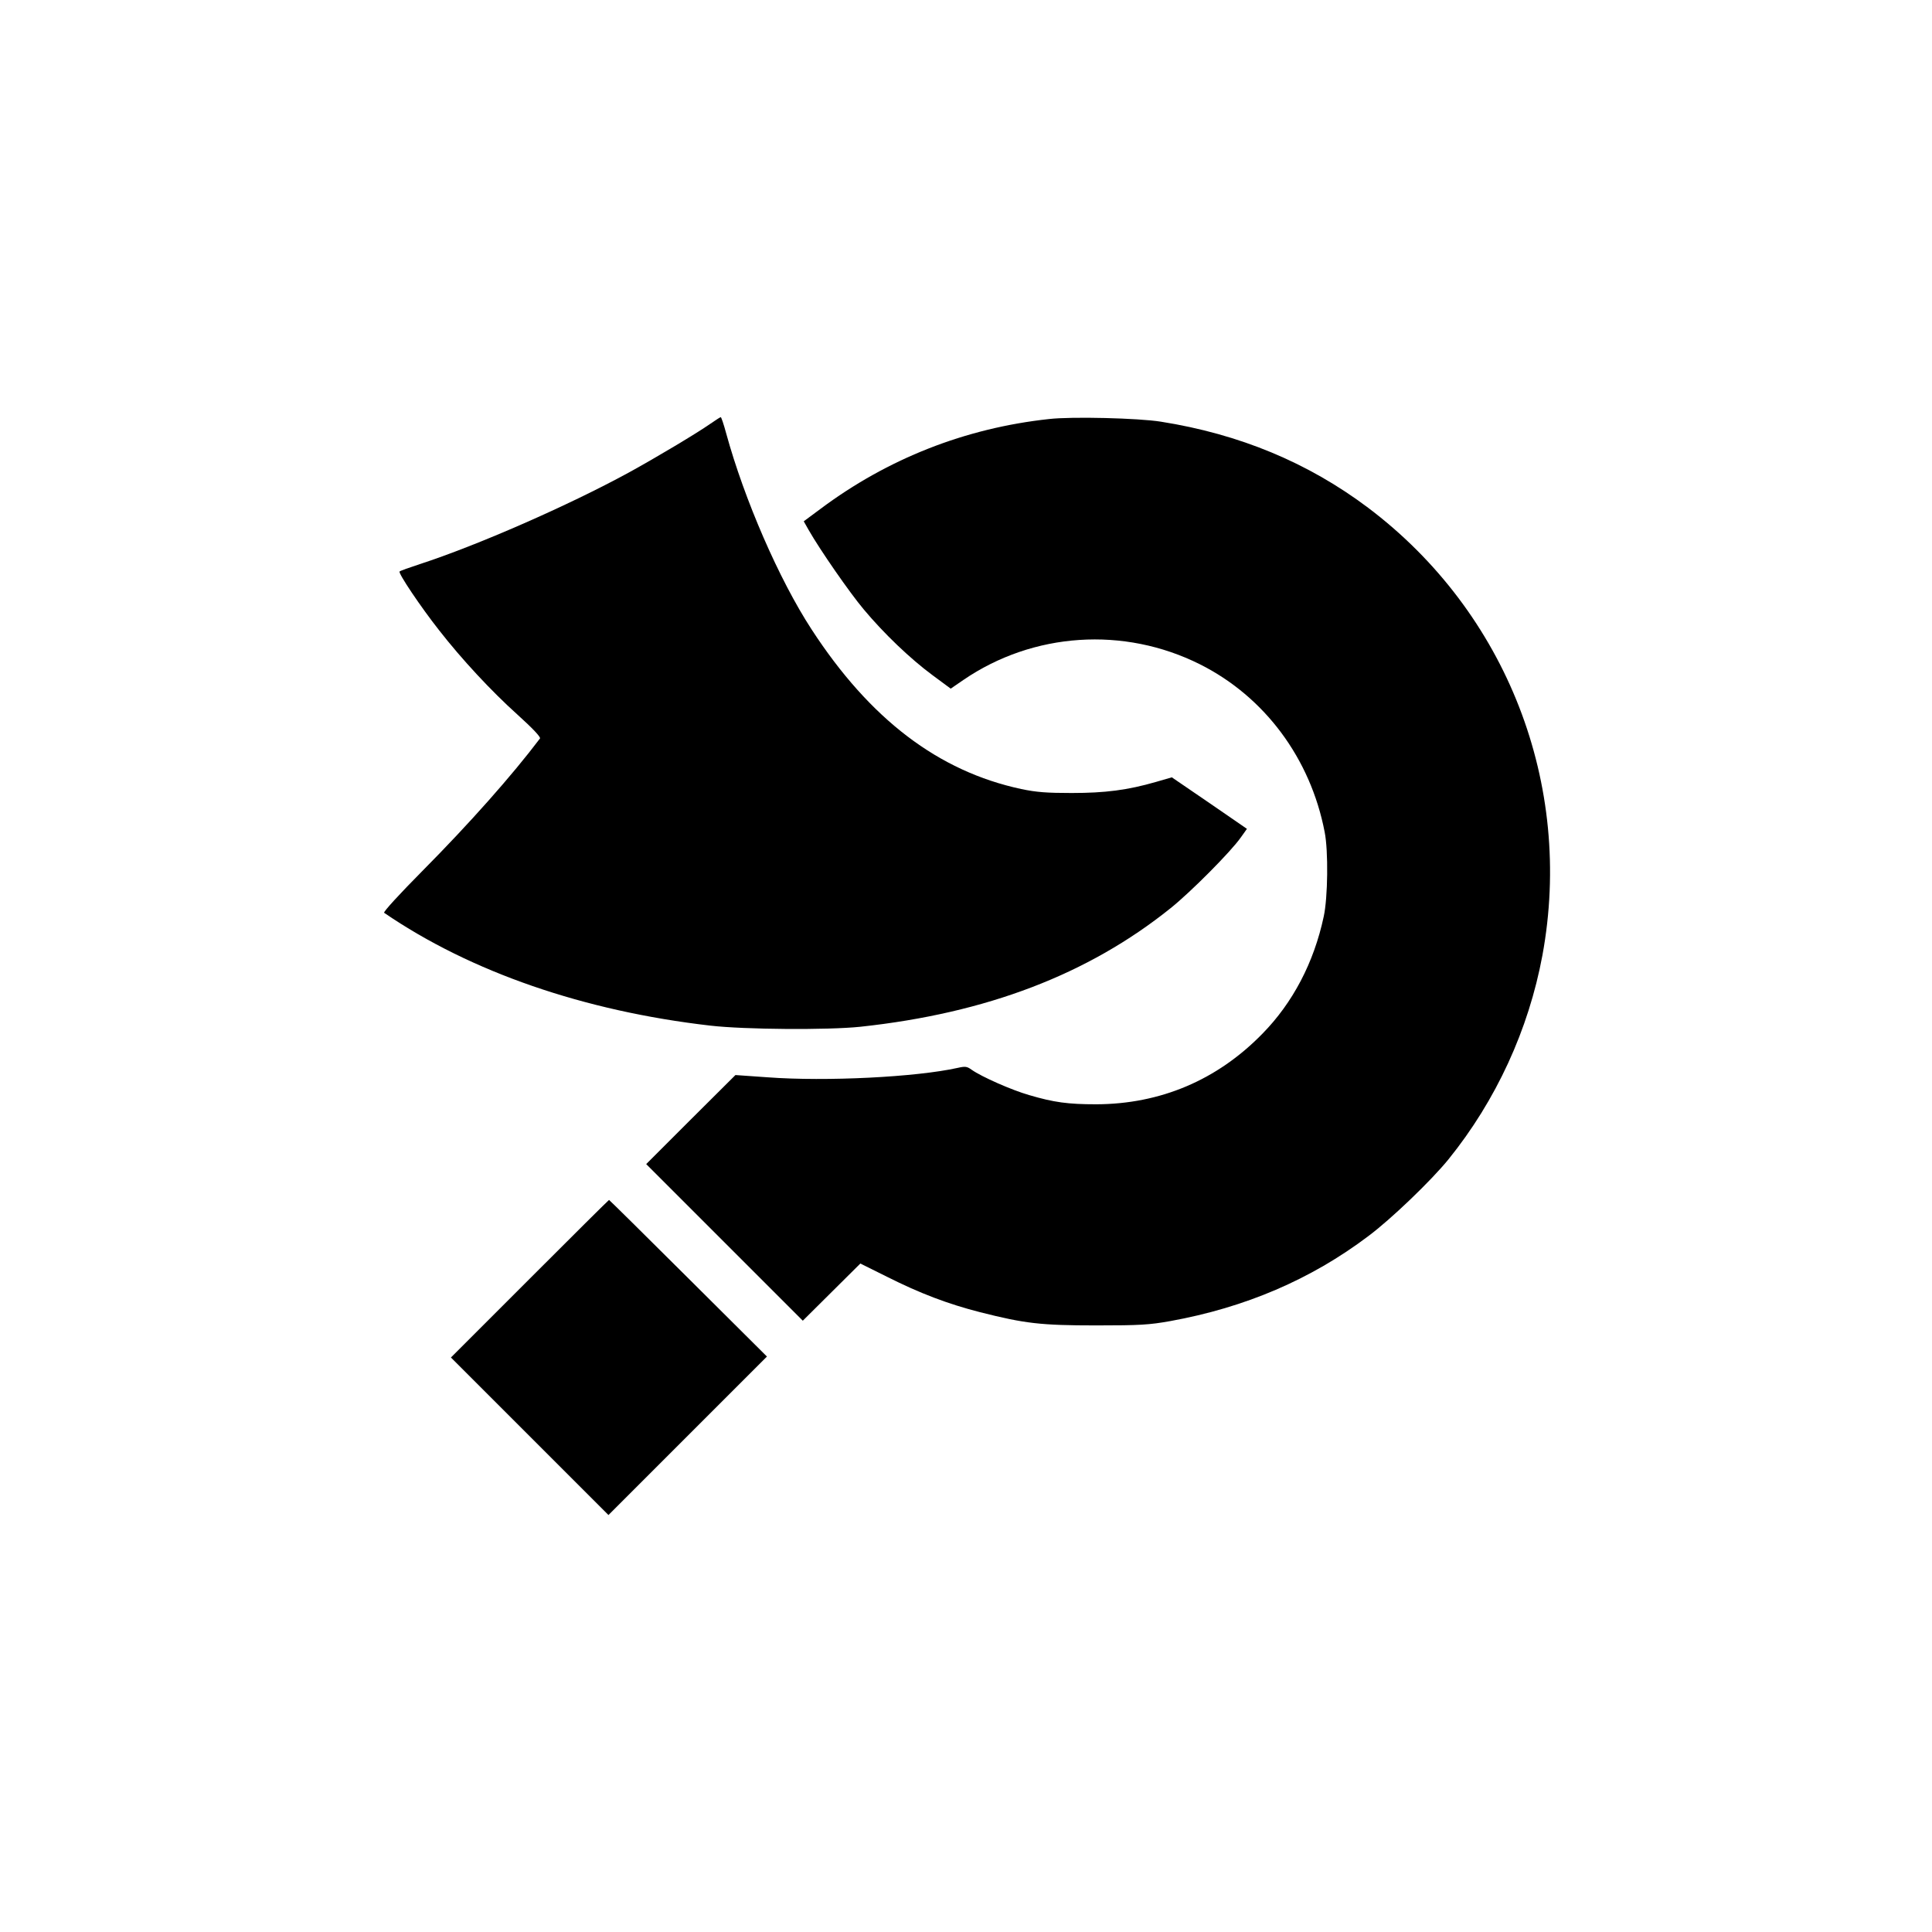 <?xml version="1.0" standalone="no"?>
<!DOCTYPE svg PUBLIC "-//W3C//DTD SVG 20010904//EN"
 "http://www.w3.org/TR/2001/REC-SVG-20010904/DTD/svg10.dtd">
<svg version="1.0" xmlns="http://www.w3.org/2000/svg"
 width="1024pt" height="1024pt" viewBox="0 0 1024 1024"
 preserveAspectRatio="xMidYMid meet">
<g transform="translate(0,1024) scale(0.1,-0.1)"
fill="#000000" stroke="none">
<path d="M3765 7994 c-71 -50 -289 -180 -433 -259 -319 -174 -800 -385 -1107
-485 -55 -18 -103 -35 -107 -39 -9 -8 112 -188 209 -311 120 -154 277 -323
415 -447 82 -74 125 -120 120 -127 -148 -196 -374 -451 -625 -704 -118 -119
-207 -216 -201 -220 459 -314 1060 -521 1729 -598 182 -21 623 -24 795 -6 670
72 1208 278 1645 629 107 86 319 299 372 375 l32 45 -199 137 -199 136 -83
-24 c-152 -44 -271 -59 -448 -59 -131 0 -186 4 -267 21 -439 94 -802 370
-1112 847 -172 264 -356 688 -452 1038 -13 48 -26 87 -29 86 -3 0 -27 -16 -55
-35z"/>
<path d="M5560 8019 c-444 -48 -855 -210 -1211 -476 l-89 -66 26 -46 c61 -107
218 -333 292 -421 106 -127 247 -262 365 -349 l96 -71 67 46 c370 253 851 285
1254 83 343 -172 586 -499 661 -889 20 -100 17 -348 -5 -448 -52 -244 -164
-457 -325 -621 -240 -246 -541 -373 -881 -374 -149 0 -224 10 -356 49 -91 26
-252 97 -304 134 -25 18 -34 19 -74 10 -220 -49 -699 -73 -1007 -50 l-171 12
-237 -236 -236 -236 415 -415 415 -415 153 152 152 151 143 -71 c173 -87 320
-143 492 -187 237 -60 321 -70 615 -70 232 0 281 3 393 23 397 72 744 220
1049 450 122 91 334 295 425 407 253 313 425 688 498 1081 167 905 -189 1819
-924 2373 -318 239 -681 390 -1098 456 -118 19 -473 28 -593 14z"/>
<path d="M2807 3462 l-417 -417 418 -418 417 -417 420 420 420 420 -417 415
c-229 228 -418 415 -420 415 -2 0 -191 -188 -421 -418z"/>
</g>
</svg>
